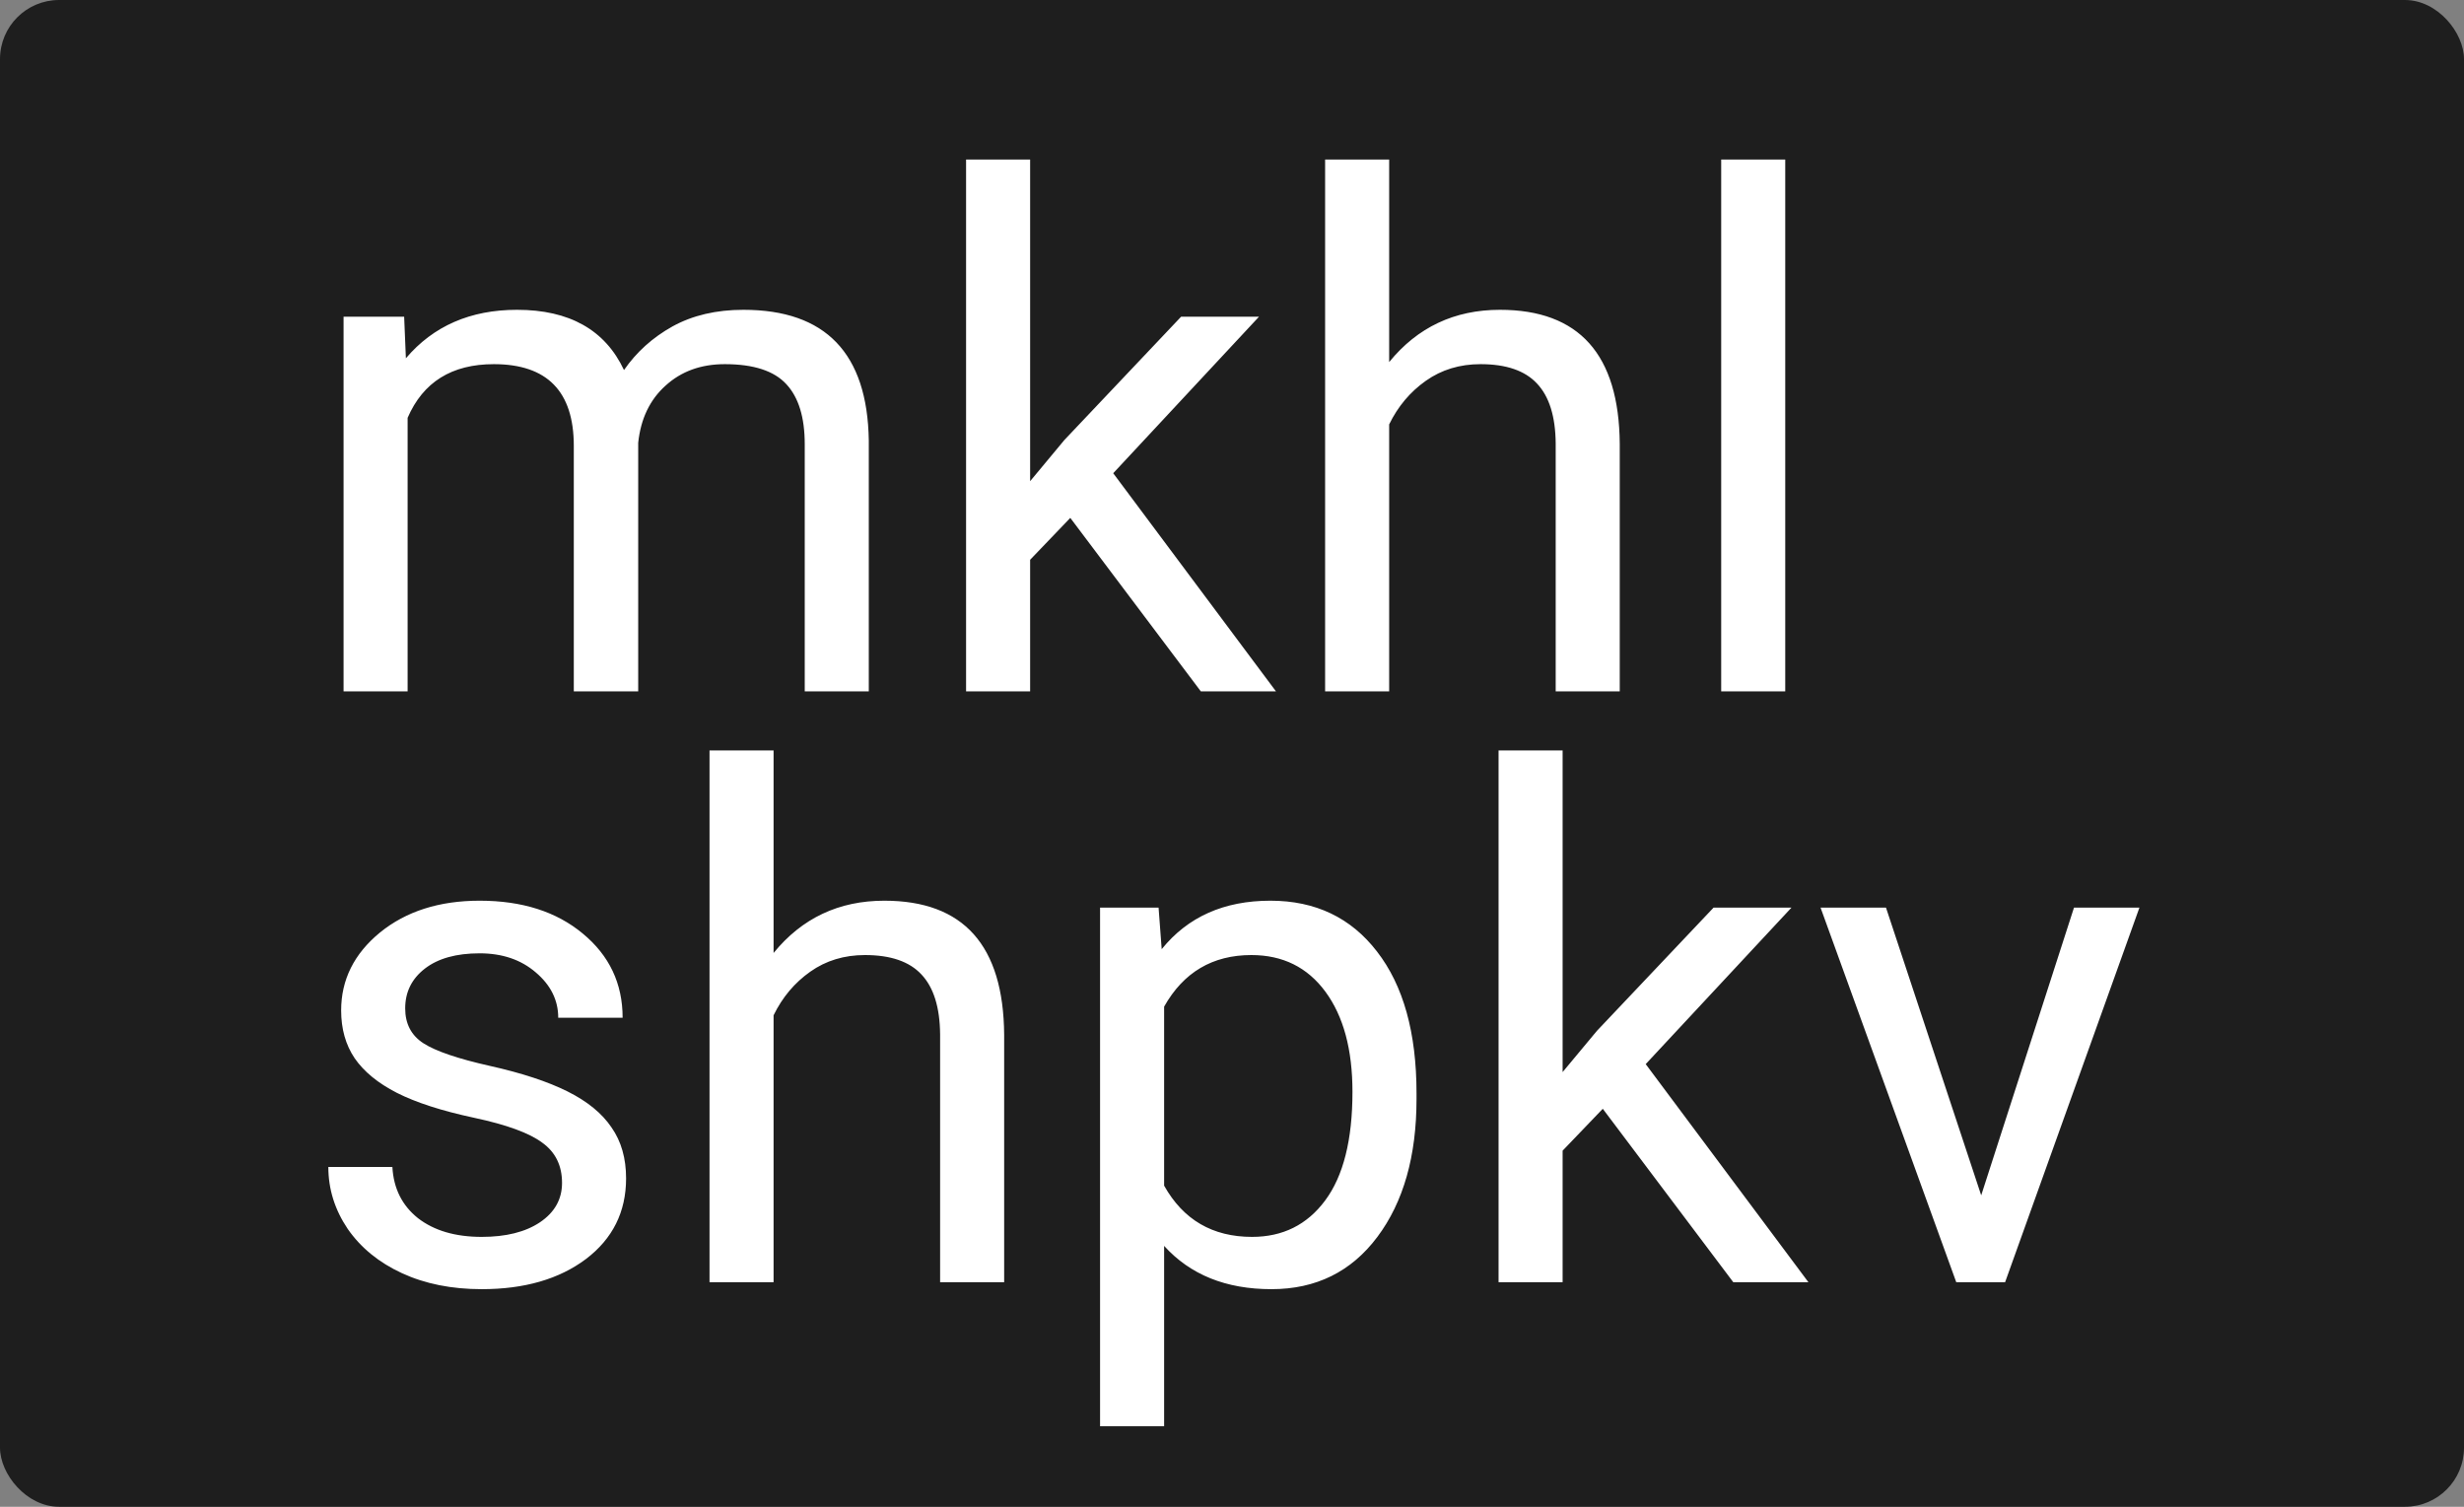 <svg width="417" height="255" viewBox="0 0 417 255" fill="none" xmlns="http://www.w3.org/2000/svg">
<rect x="0" y="0" width="417" height="255" fill="#808080" stroke="none"/>
<rect width="417" height="255" rx="10" fill="#1E1E1E"/>
<path d="M68.398 53.602L68.691 60.633C73.34 55.164 79.609 52.43 87.5 52.43C96.367 52.43 102.402 55.828 105.605 62.625C107.715 59.578 110.449 57.117 113.809 55.242C117.207 53.367 121.211 52.43 125.82 52.43C139.727 52.43 146.797 59.793 147.031 74.519V117H136.191V75.164C136.191 70.633 135.156 67.254 133.086 65.027C131.016 62.762 127.539 61.629 122.656 61.629C118.633 61.629 115.293 62.84 112.637 65.262C109.98 67.644 108.438 70.867 108.008 74.93V117H97.109V75.457C97.109 66.238 92.598 61.629 83.574 61.629C76.465 61.629 71.602 64.656 68.984 70.711V117H58.145V53.602H68.398ZM181.133 87.644L174.336 94.734V117H163.496V27H174.336V81.434L180.137 74.461L199.883 53.602H213.066L188.398 80.086L215.938 117H203.223L181.133 87.644ZM235.098 61.277C239.902 55.379 246.152 52.43 253.848 52.43C267.246 52.43 274.004 59.988 274.121 75.106V117H263.281V75.047C263.242 70.477 262.188 67.098 260.117 64.91C258.086 62.723 254.902 61.629 250.566 61.629C247.051 61.629 243.965 62.566 241.309 64.441C238.652 66.316 236.582 68.777 235.098 71.824V117H224.258V27H235.098V61.277ZM302.129 117H291.289V27H302.129V117ZM95.117 200.184C95.117 197.254 94.004 194.988 91.777 193.387C89.59 191.746 85.742 190.34 80.234 189.168C74.766 187.996 70.41 186.59 67.168 184.949C63.965 183.309 61.582 181.355 60.02 179.09C58.496 176.824 57.734 174.129 57.734 171.004C57.734 165.809 59.922 161.414 64.297 157.82C68.711 154.227 74.336 152.43 81.172 152.43C88.359 152.43 94.18 154.285 98.633 157.996C103.125 161.707 105.371 166.453 105.371 172.234H94.473C94.473 169.266 93.203 166.707 90.664 164.559C88.164 162.41 85 161.336 81.172 161.336C77.227 161.336 74.141 162.195 71.914 163.914C69.688 165.633 68.574 167.879 68.574 170.652C68.574 173.27 69.609 175.242 71.68 176.57C73.75 177.898 77.481 179.168 82.871 180.379C88.301 181.59 92.695 183.035 96.055 184.715C99.414 186.395 101.895 188.426 103.496 190.809C105.137 193.152 105.957 196.023 105.957 199.422C105.957 205.086 103.691 209.637 99.16 213.074C94.629 216.473 88.75 218.172 81.523 218.172C76.445 218.172 71.953 217.273 68.047 215.477C64.141 213.68 61.074 211.18 58.848 207.977C56.66 204.734 55.566 201.238 55.566 197.488H66.406C66.602 201.121 68.047 204.012 70.742 206.16C73.477 208.27 77.07 209.324 81.523 209.324C85.625 209.324 88.906 208.504 91.367 206.863C93.867 205.184 95.117 202.957 95.117 200.184ZM130.918 161.277C135.723 155.379 141.973 152.43 149.668 152.43C163.066 152.43 169.824 159.988 169.941 175.105V217H159.102V175.047C159.062 170.477 158.008 167.098 155.938 164.91C153.906 162.723 150.723 161.629 146.387 161.629C142.871 161.629 139.785 162.566 137.129 164.441C134.473 166.316 132.402 168.777 130.918 171.824V217H120.078V127H130.918V161.277ZM239.727 186.004C239.727 195.652 237.52 203.426 233.105 209.324C228.691 215.223 222.715 218.172 215.176 218.172C207.48 218.172 201.426 215.73 197.012 210.848V241.375H186.172V153.602H196.074L196.602 160.633C201.016 155.164 207.148 152.43 215 152.43C222.617 152.43 228.633 155.301 233.047 161.043C237.5 166.785 239.727 174.773 239.727 185.008V186.004ZM228.887 184.773C228.887 177.625 227.363 171.98 224.316 167.84C221.27 163.699 217.09 161.629 211.777 161.629C205.215 161.629 200.293 164.539 197.012 170.359V200.652C200.254 206.434 205.215 209.324 211.895 209.324C217.09 209.324 221.211 207.273 224.258 203.172C227.344 199.031 228.887 192.898 228.887 184.773ZM271.25 187.645L264.453 194.734V217H253.613V127H264.453V181.434L270.254 174.461L290 153.602H303.184L278.516 180.086L306.055 217H293.34L271.25 187.645ZM335.293 202.293L350.996 153.602H362.07L339.336 217H331.074L308.105 153.602H319.18L335.293 202.293Z" fill="white"/>
</svg>
